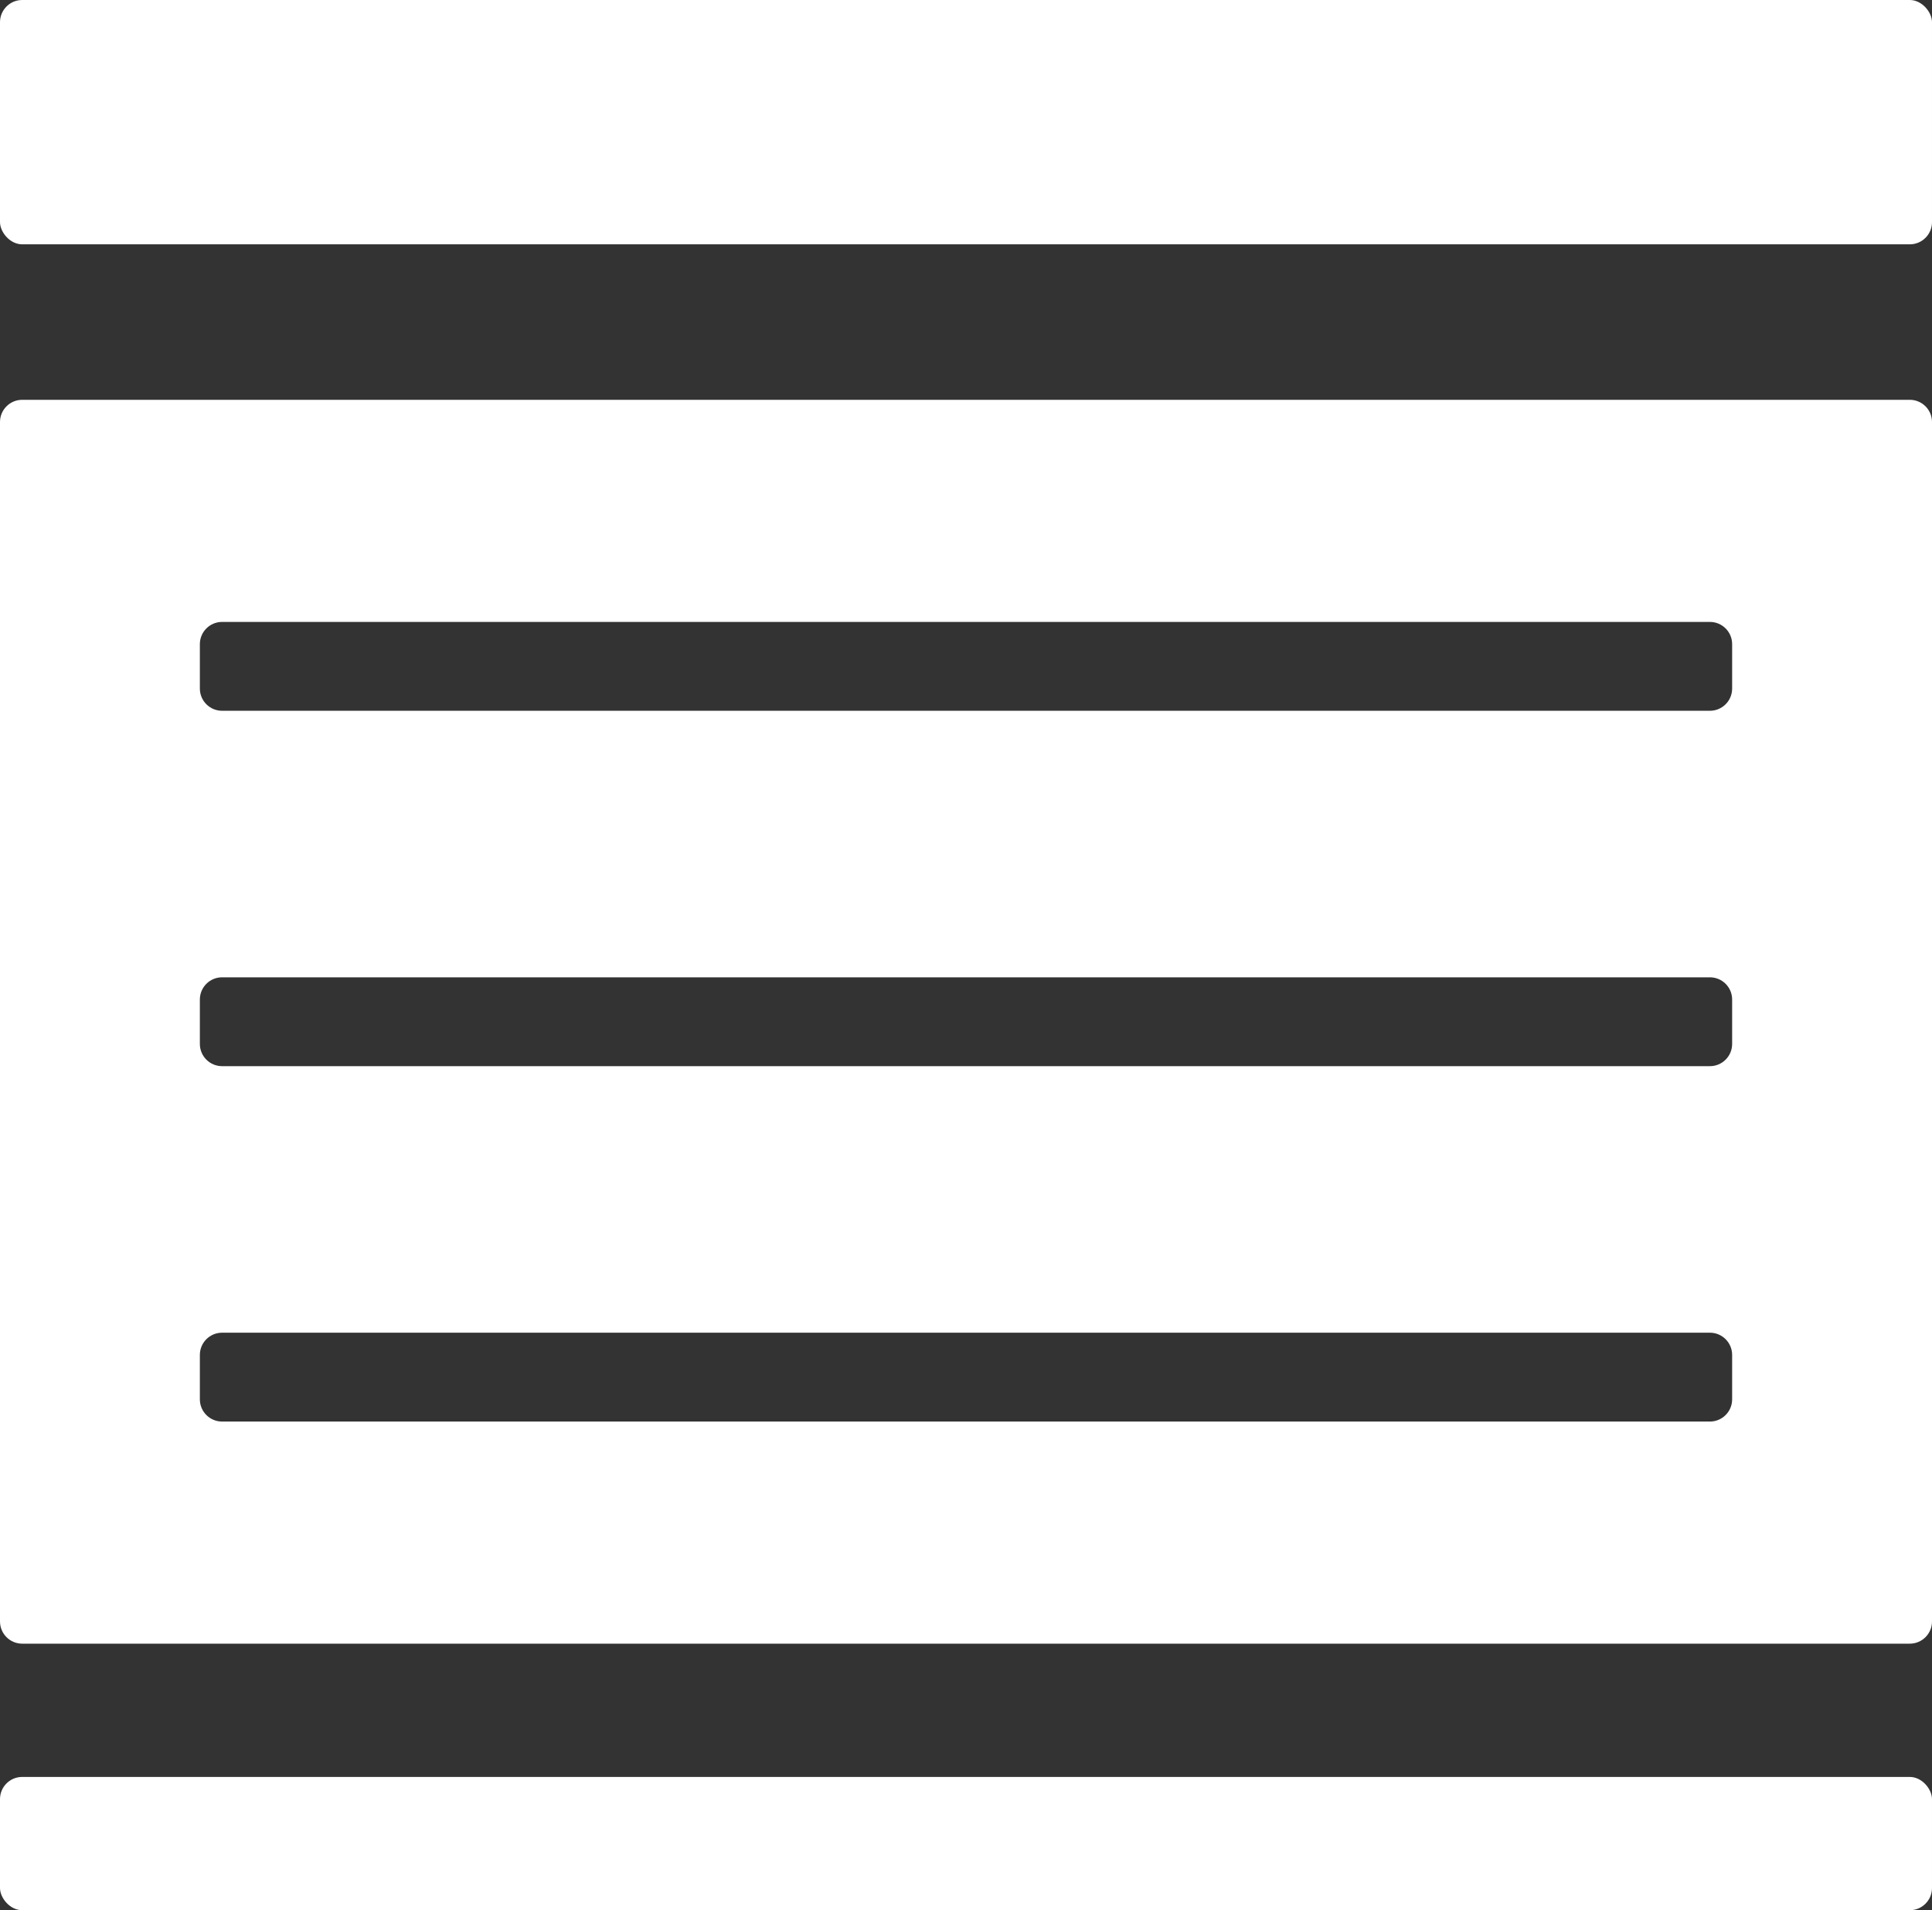 <svg width="87" height="86" viewBox="0 0 87 86" fill="none" xmlns="http://www.w3.org/2000/svg">
<rect x="0" y="0" width="87" height="86" fill="#333333" stroke="none"/>
<rect width="87" height="11" rx="1" fill="white"/>
<rect y="80" width="87" height="6" rx="1" fill="white"/>
<path fill-rule="evenodd" clip-rule="evenodd" d="M1 18C0.448 18 0 18.448 0 19V73C0 73.552 0.448 74 1 74H86C86.552 74 87 73.552 87 73V19C87 18.448 86.552 18 86 18H1ZM10 28C9.448 28 9 28.448 9 29V31C9 31.552 9.448 32 10 32H77C77.552 32 78 31.552 78 31V29C78 28.448 77.552 28 77 28H10ZM9 45C9 44.448 9.448 44 10 44H77C77.552 44 78 44.448 78 45V47C78 47.552 77.552 48 77 48H10C9.448 48 9 47.552 9 47V45ZM10 60C9.448 60 9 60.448 9 61V63C9 63.552 9.448 64 10 64H77C77.552 64 78 63.552 78 63V61C78 60.448 77.552 60 77 60H10Z" fill="white"/>
</svg>

